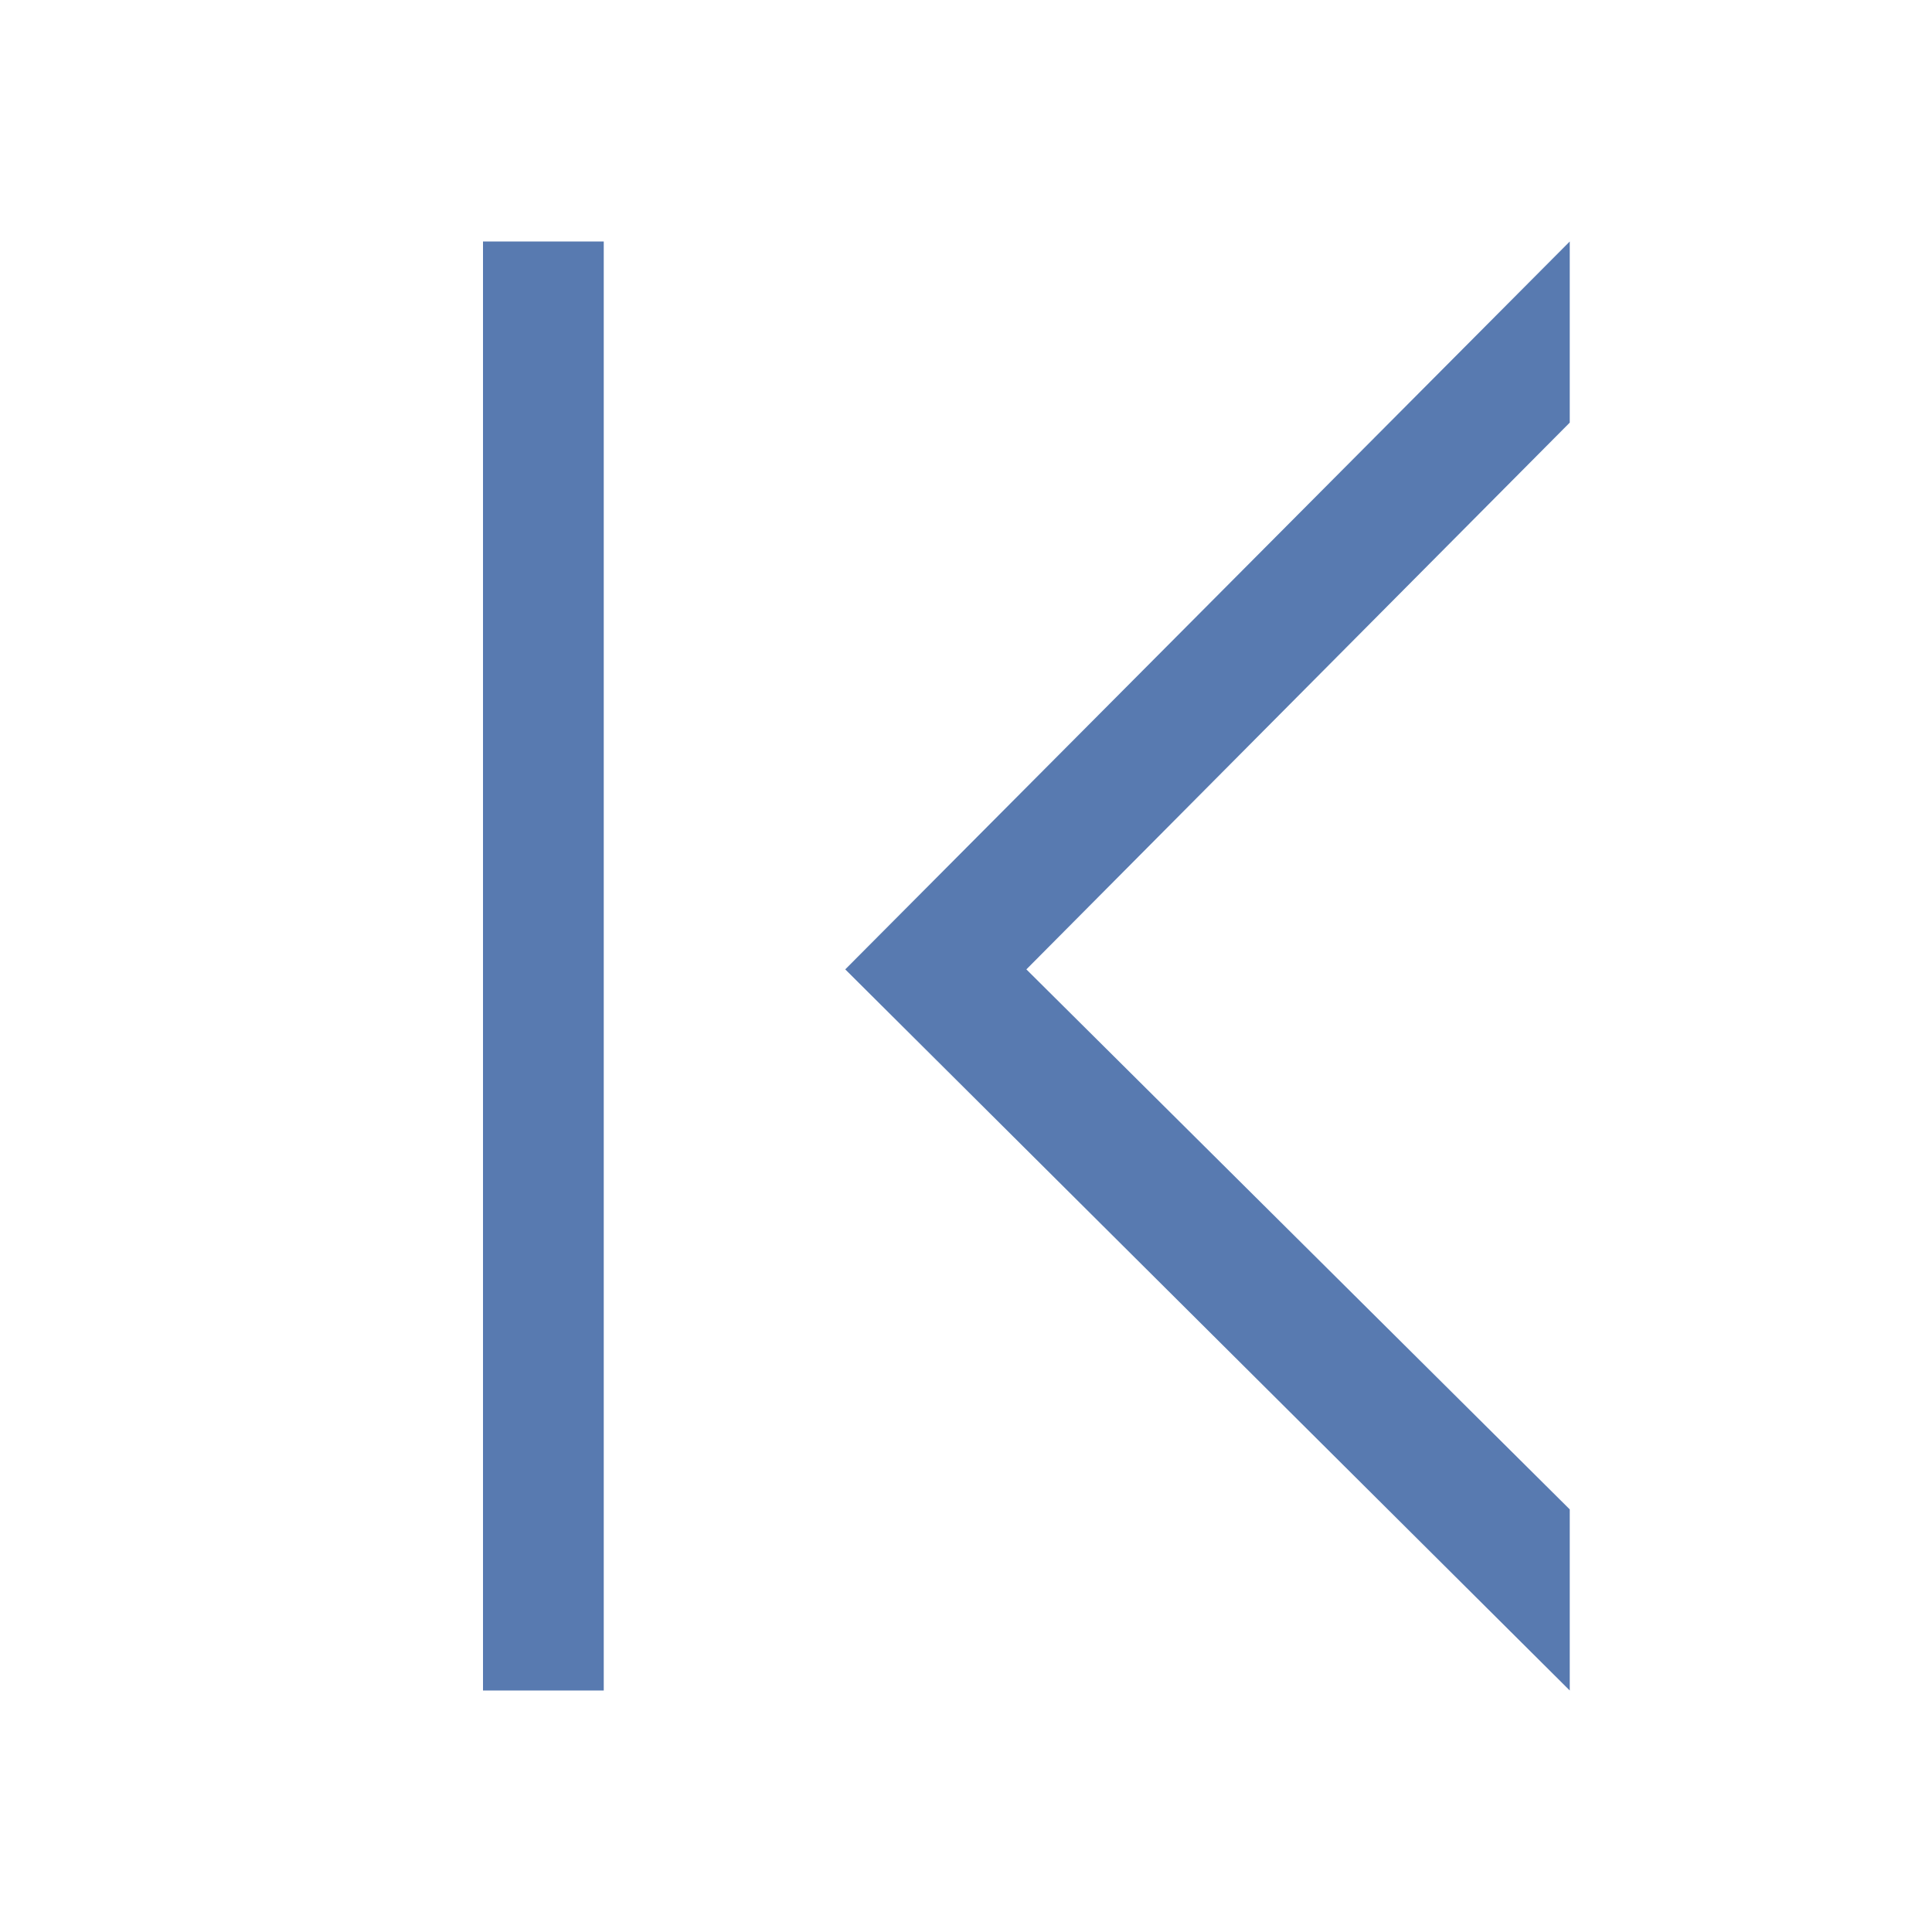 <svg width="16" height="16" viewBox="0 0 16 16" fill="none" xmlns="http://www.w3.org/2000/svg">
<path d="M5 2V14H4V2H5Z" fill="#587AB0"/>
<path d="M13 14L7 8.028L13 2V3.5L8.5 8.028L13 12.5V14Z" fill="#587AB0"/>
</svg>
